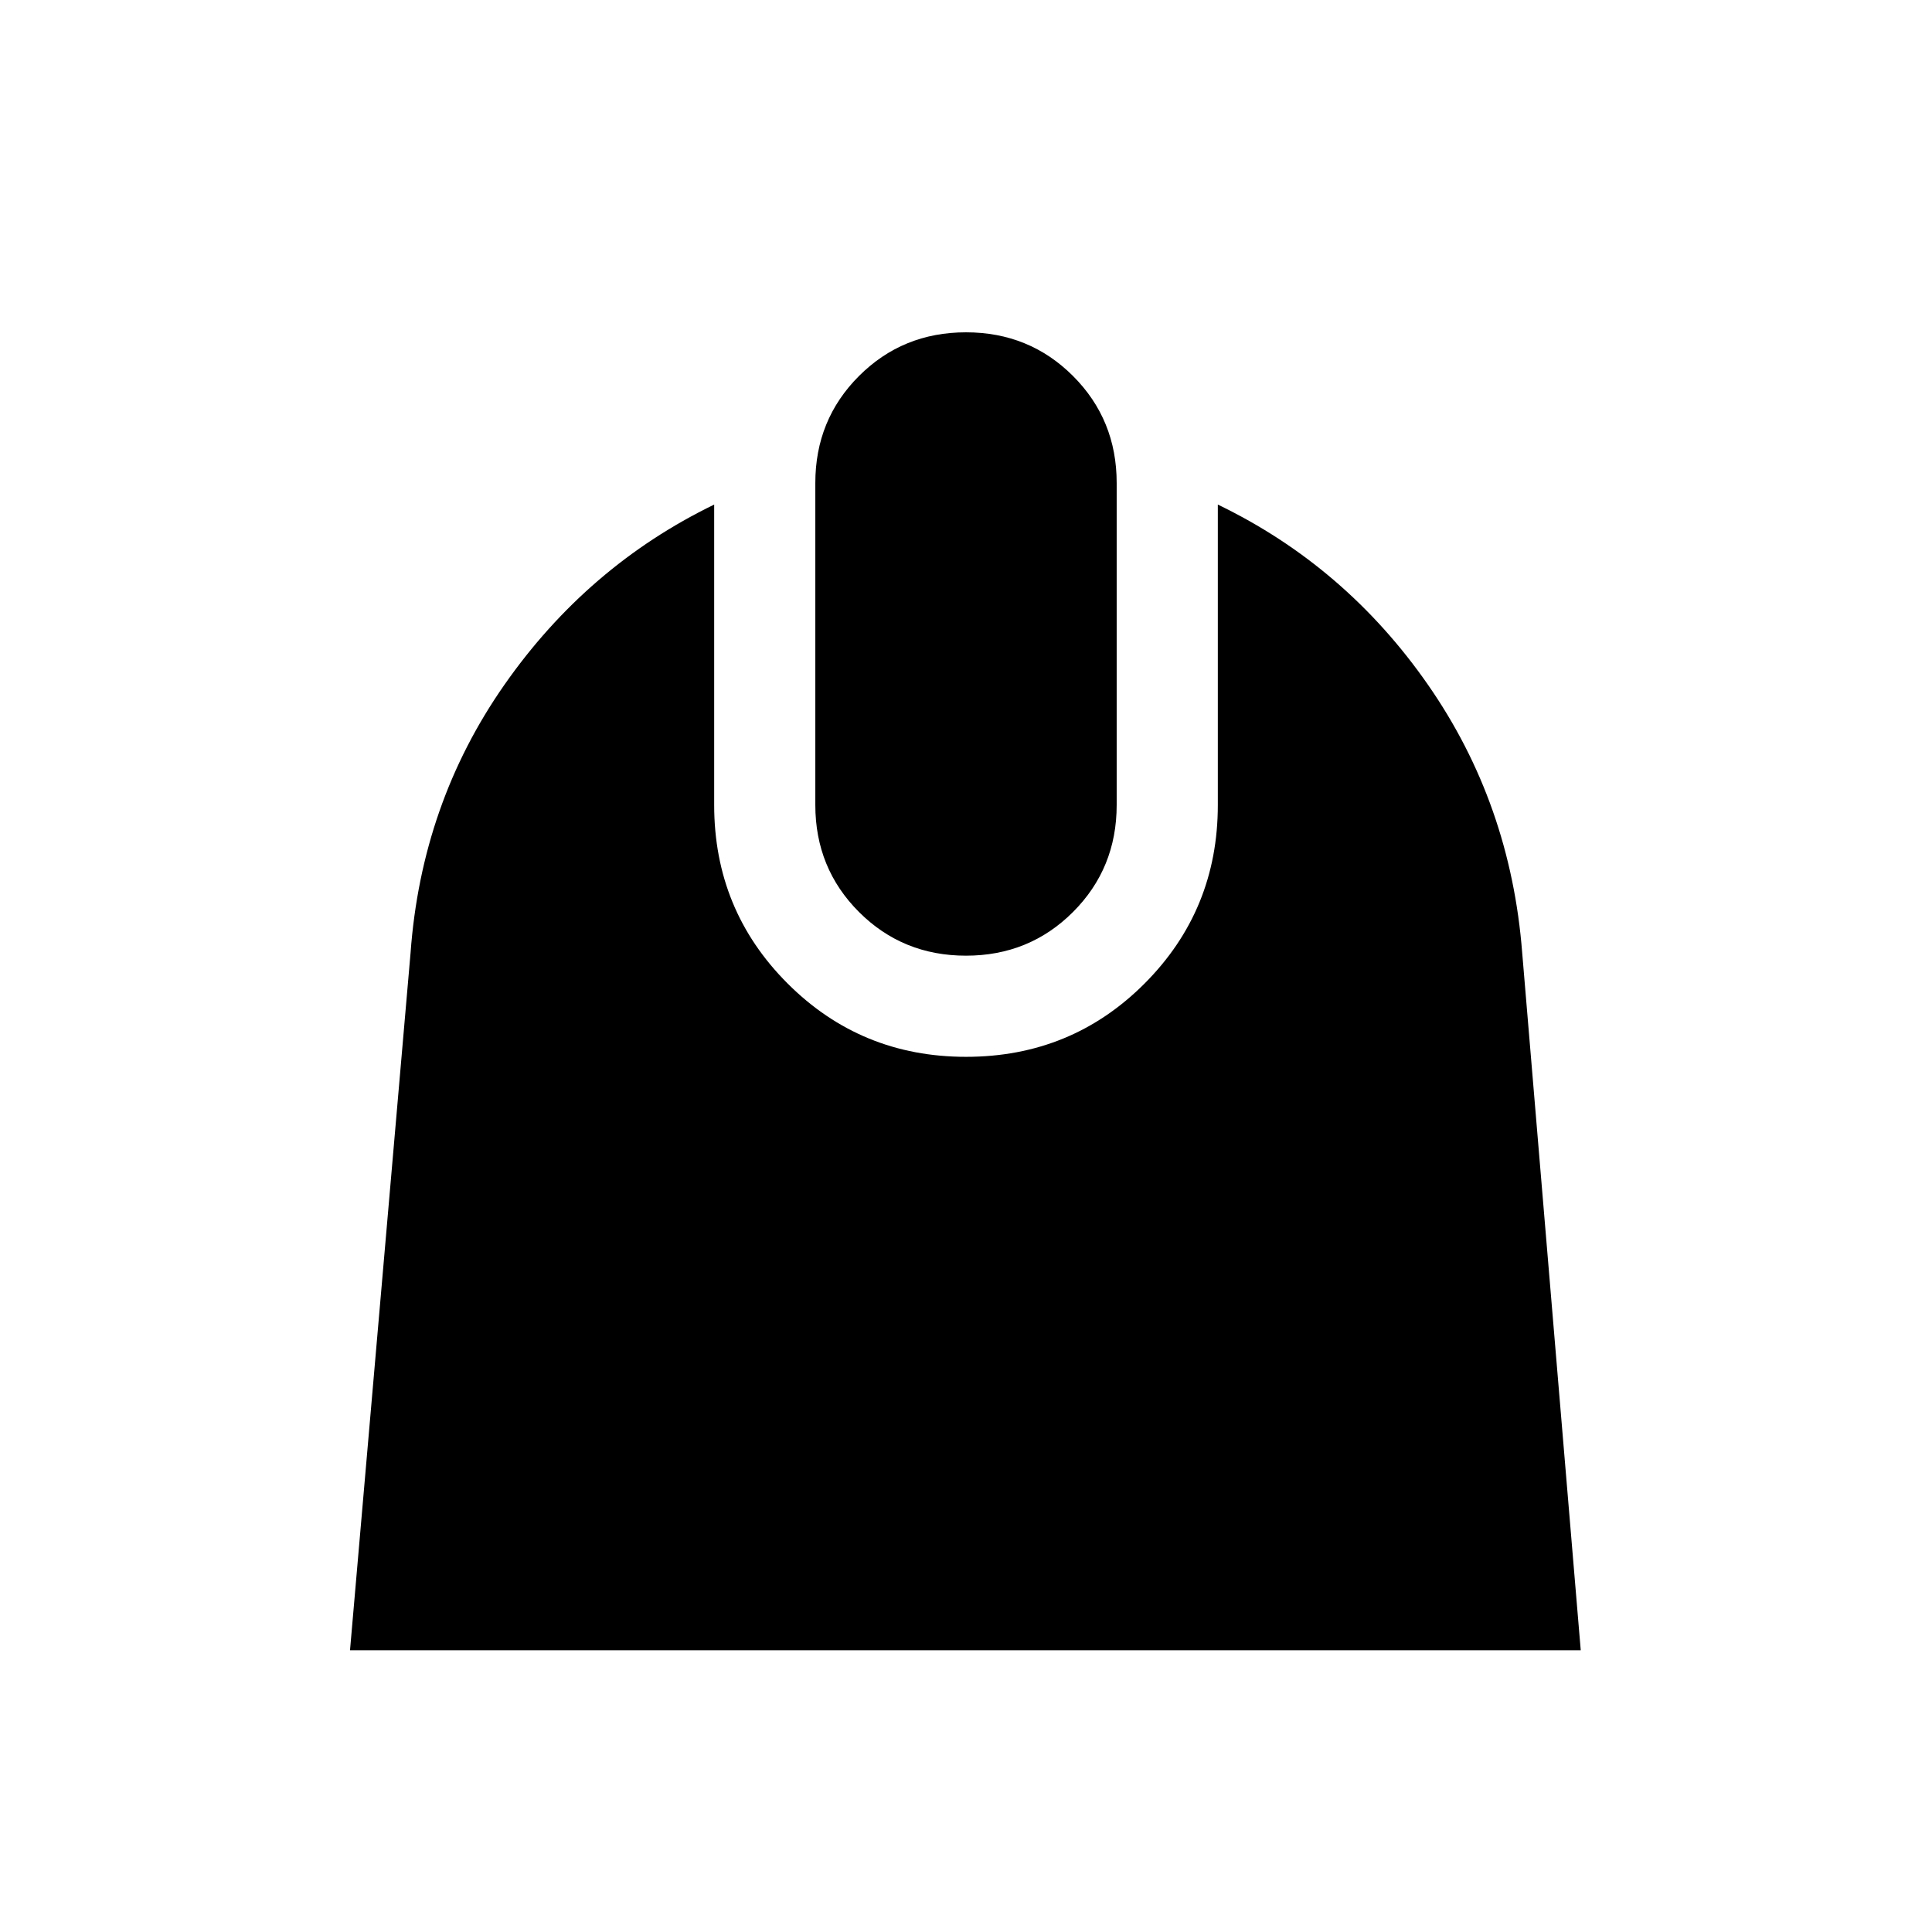 <svg xmlns="http://www.w3.org/2000/svg" height="40" viewBox="0 -960 960 960" width="40"><path d="M173.92-140 204-486.46q5.39-74.26 46.62-133.25 41.23-58.98 104.25-89.57V-560q0 52.2 36.46 88.67 36.47 36.46 88.67 36.46 52.41 0 88.77-36.46 36.36-36.47 36.36-88.67v-149.28q63.41 30.59 104.45 89.57 41.03 58.99 46.8 133.25L785.46-140H173.92ZM480-485.13q-31.46 0-53.17-21.7-21.7-21.71-21.7-53.17v-160q0-31.46 21.7-53.17 21.71-21.7 53.17-21.7t53.17 21.7q21.7 21.71 21.7 53.17v160q0 31.46-21.7 53.17-21.71 21.7-53.17 21.7Z"/></svg>